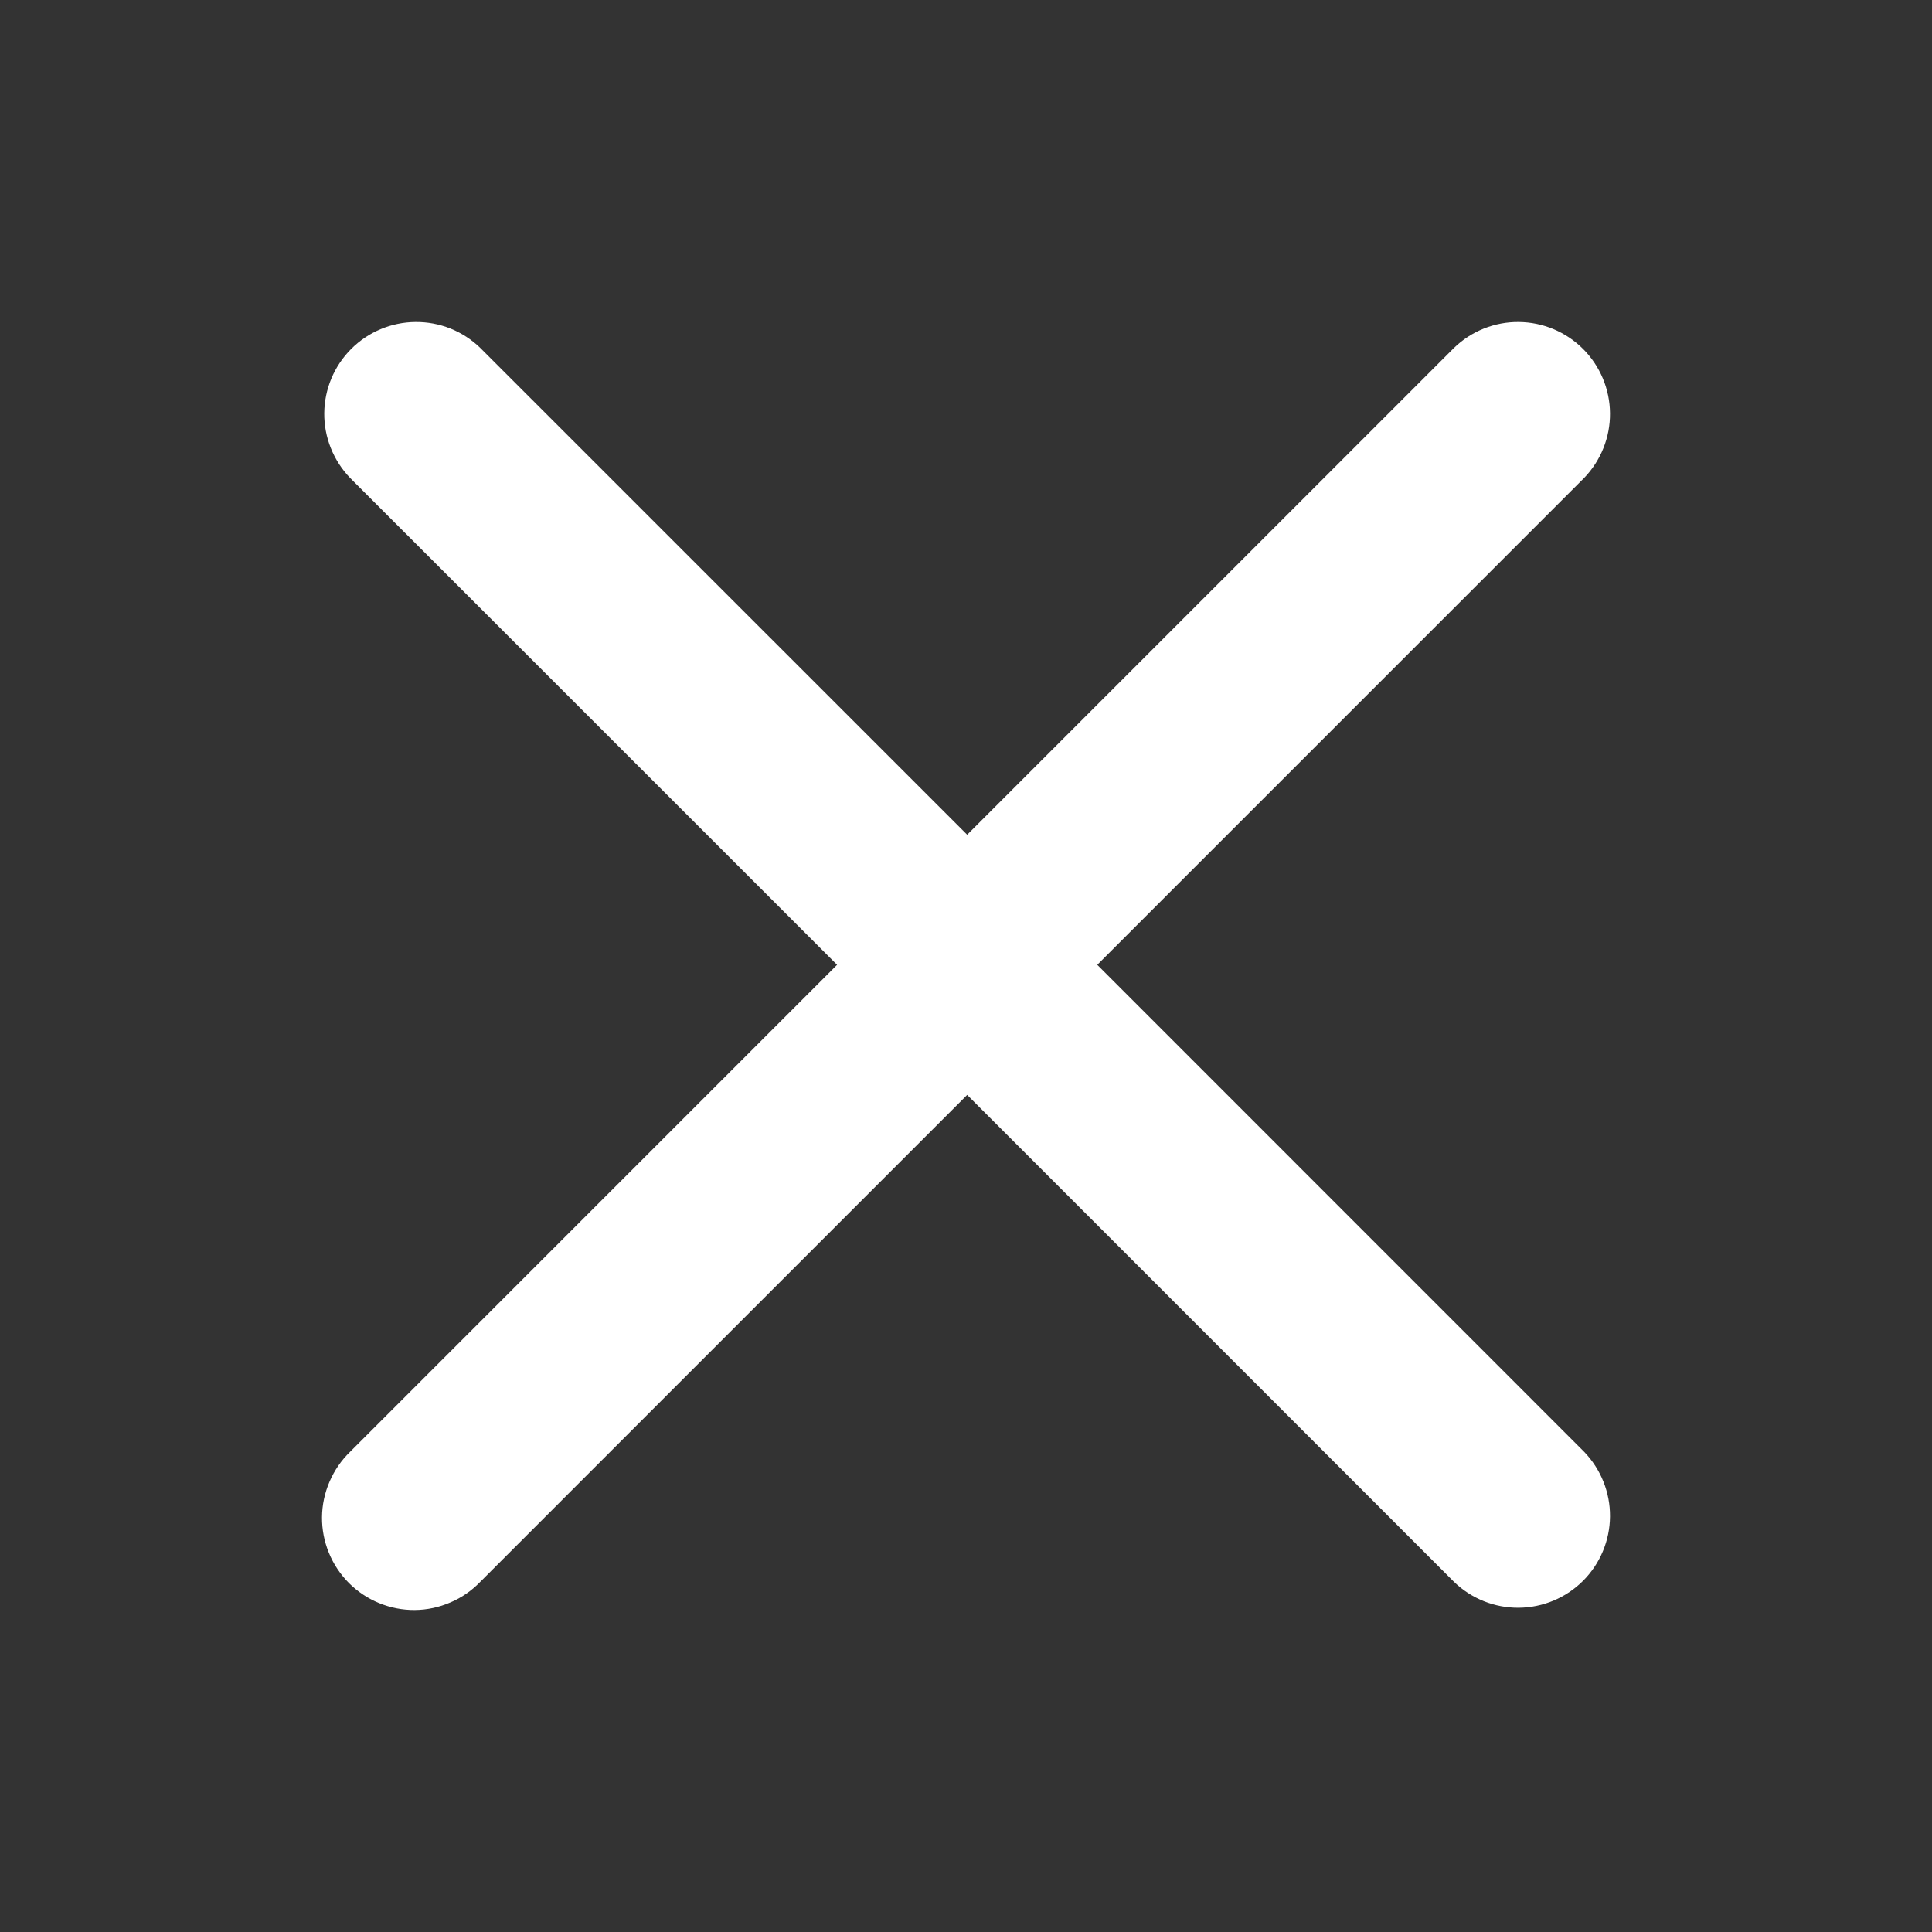 <svg width="18" height="18" viewBox="0 0 18 18" fill="none" xmlns="http://www.w3.org/2000/svg">
<rect x="0" y="0" width="18" height="18" fill="#333333" stroke="none"/>
<path d="M10.223 8.989L14.759 4.453C14.915 4.291 15.002 4.074 15 3.85C14.998 3.625 14.908 3.41 14.749 3.251C14.59 3.092 14.375 3.002 14.15 3C13.926 2.998 13.709 3.084 13.547 3.241L9.011 7.777L4.474 3.241C4.312 3.084 4.096 2.998 3.871 3C3.646 3.002 3.431 3.092 3.272 3.251C3.113 3.41 3.023 3.625 3.021 3.85C3.019 4.074 3.106 4.291 3.262 4.453L7.799 8.989L3.262 13.526C3.18 13.605 3.115 13.7 3.07 13.805C3.025 13.909 3.001 14.022 3 14.135C2.999 14.249 3.021 14.362 3.064 14.467C3.107 14.573 3.171 14.668 3.251 14.749C3.332 14.829 3.427 14.893 3.533 14.936C3.638 14.979 3.751 15.001 3.865 15C3.978 14.999 4.091 14.975 4.195 14.93C4.3 14.886 4.395 14.82 4.474 14.738L9.011 10.201L13.547 14.738C13.709 14.895 13.926 14.981 14.15 14.979C14.375 14.977 14.59 14.887 14.749 14.728C14.908 14.569 14.998 14.354 15 14.129C15.002 13.905 14.915 13.688 14.759 13.526L10.223 8.989Z" fill="white"/>
</svg>

